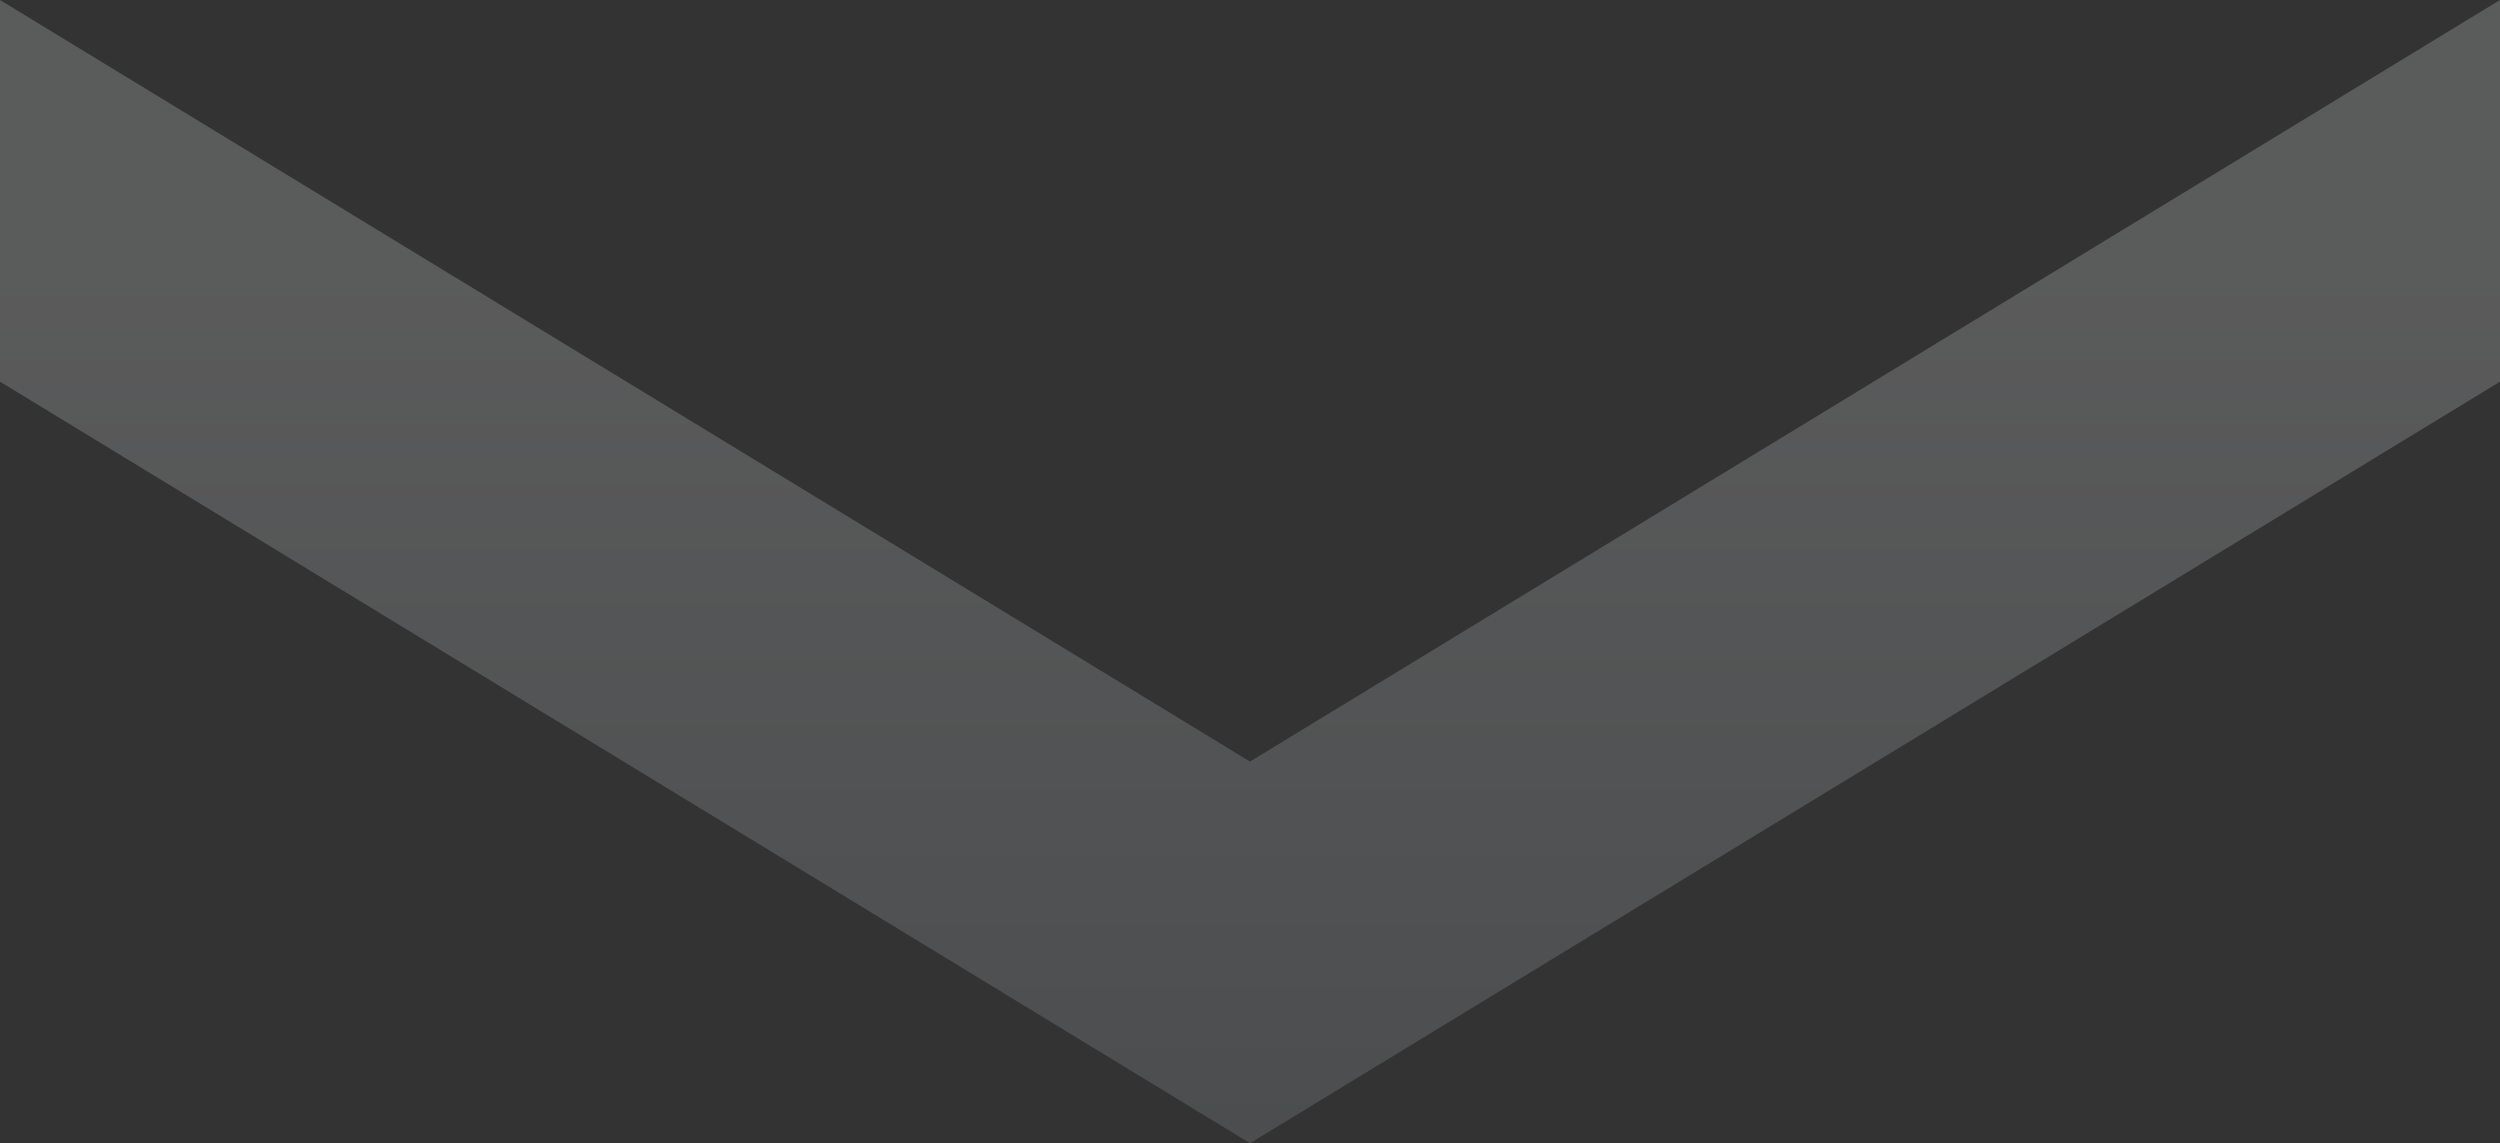 <svg width="1920" height="878" viewBox="0 0 1920 878" fill="none" xmlns="http://www.w3.org/2000/svg">
<rect x="0" y="0" width="1920" height="878" fill="#333333" stroke="none"/>
<path d="M0 293.126V0L960 584.874L1920 0V293.126L960 878L0 293.126Z" fill="url(#paint0_linear_1_3288)" fill-opacity="0.2"/>
<defs>
<linearGradient id="paint0_linear_1_3288" x1="960" y1="223.5" x2="960" y2="878" gradientUnits="userSpaceOnUse">
<stop stop-color="#F6F8FA"/>
<stop offset="1" stop-color="#A9B4BA"/>
</linearGradient>
</defs>
</svg>
